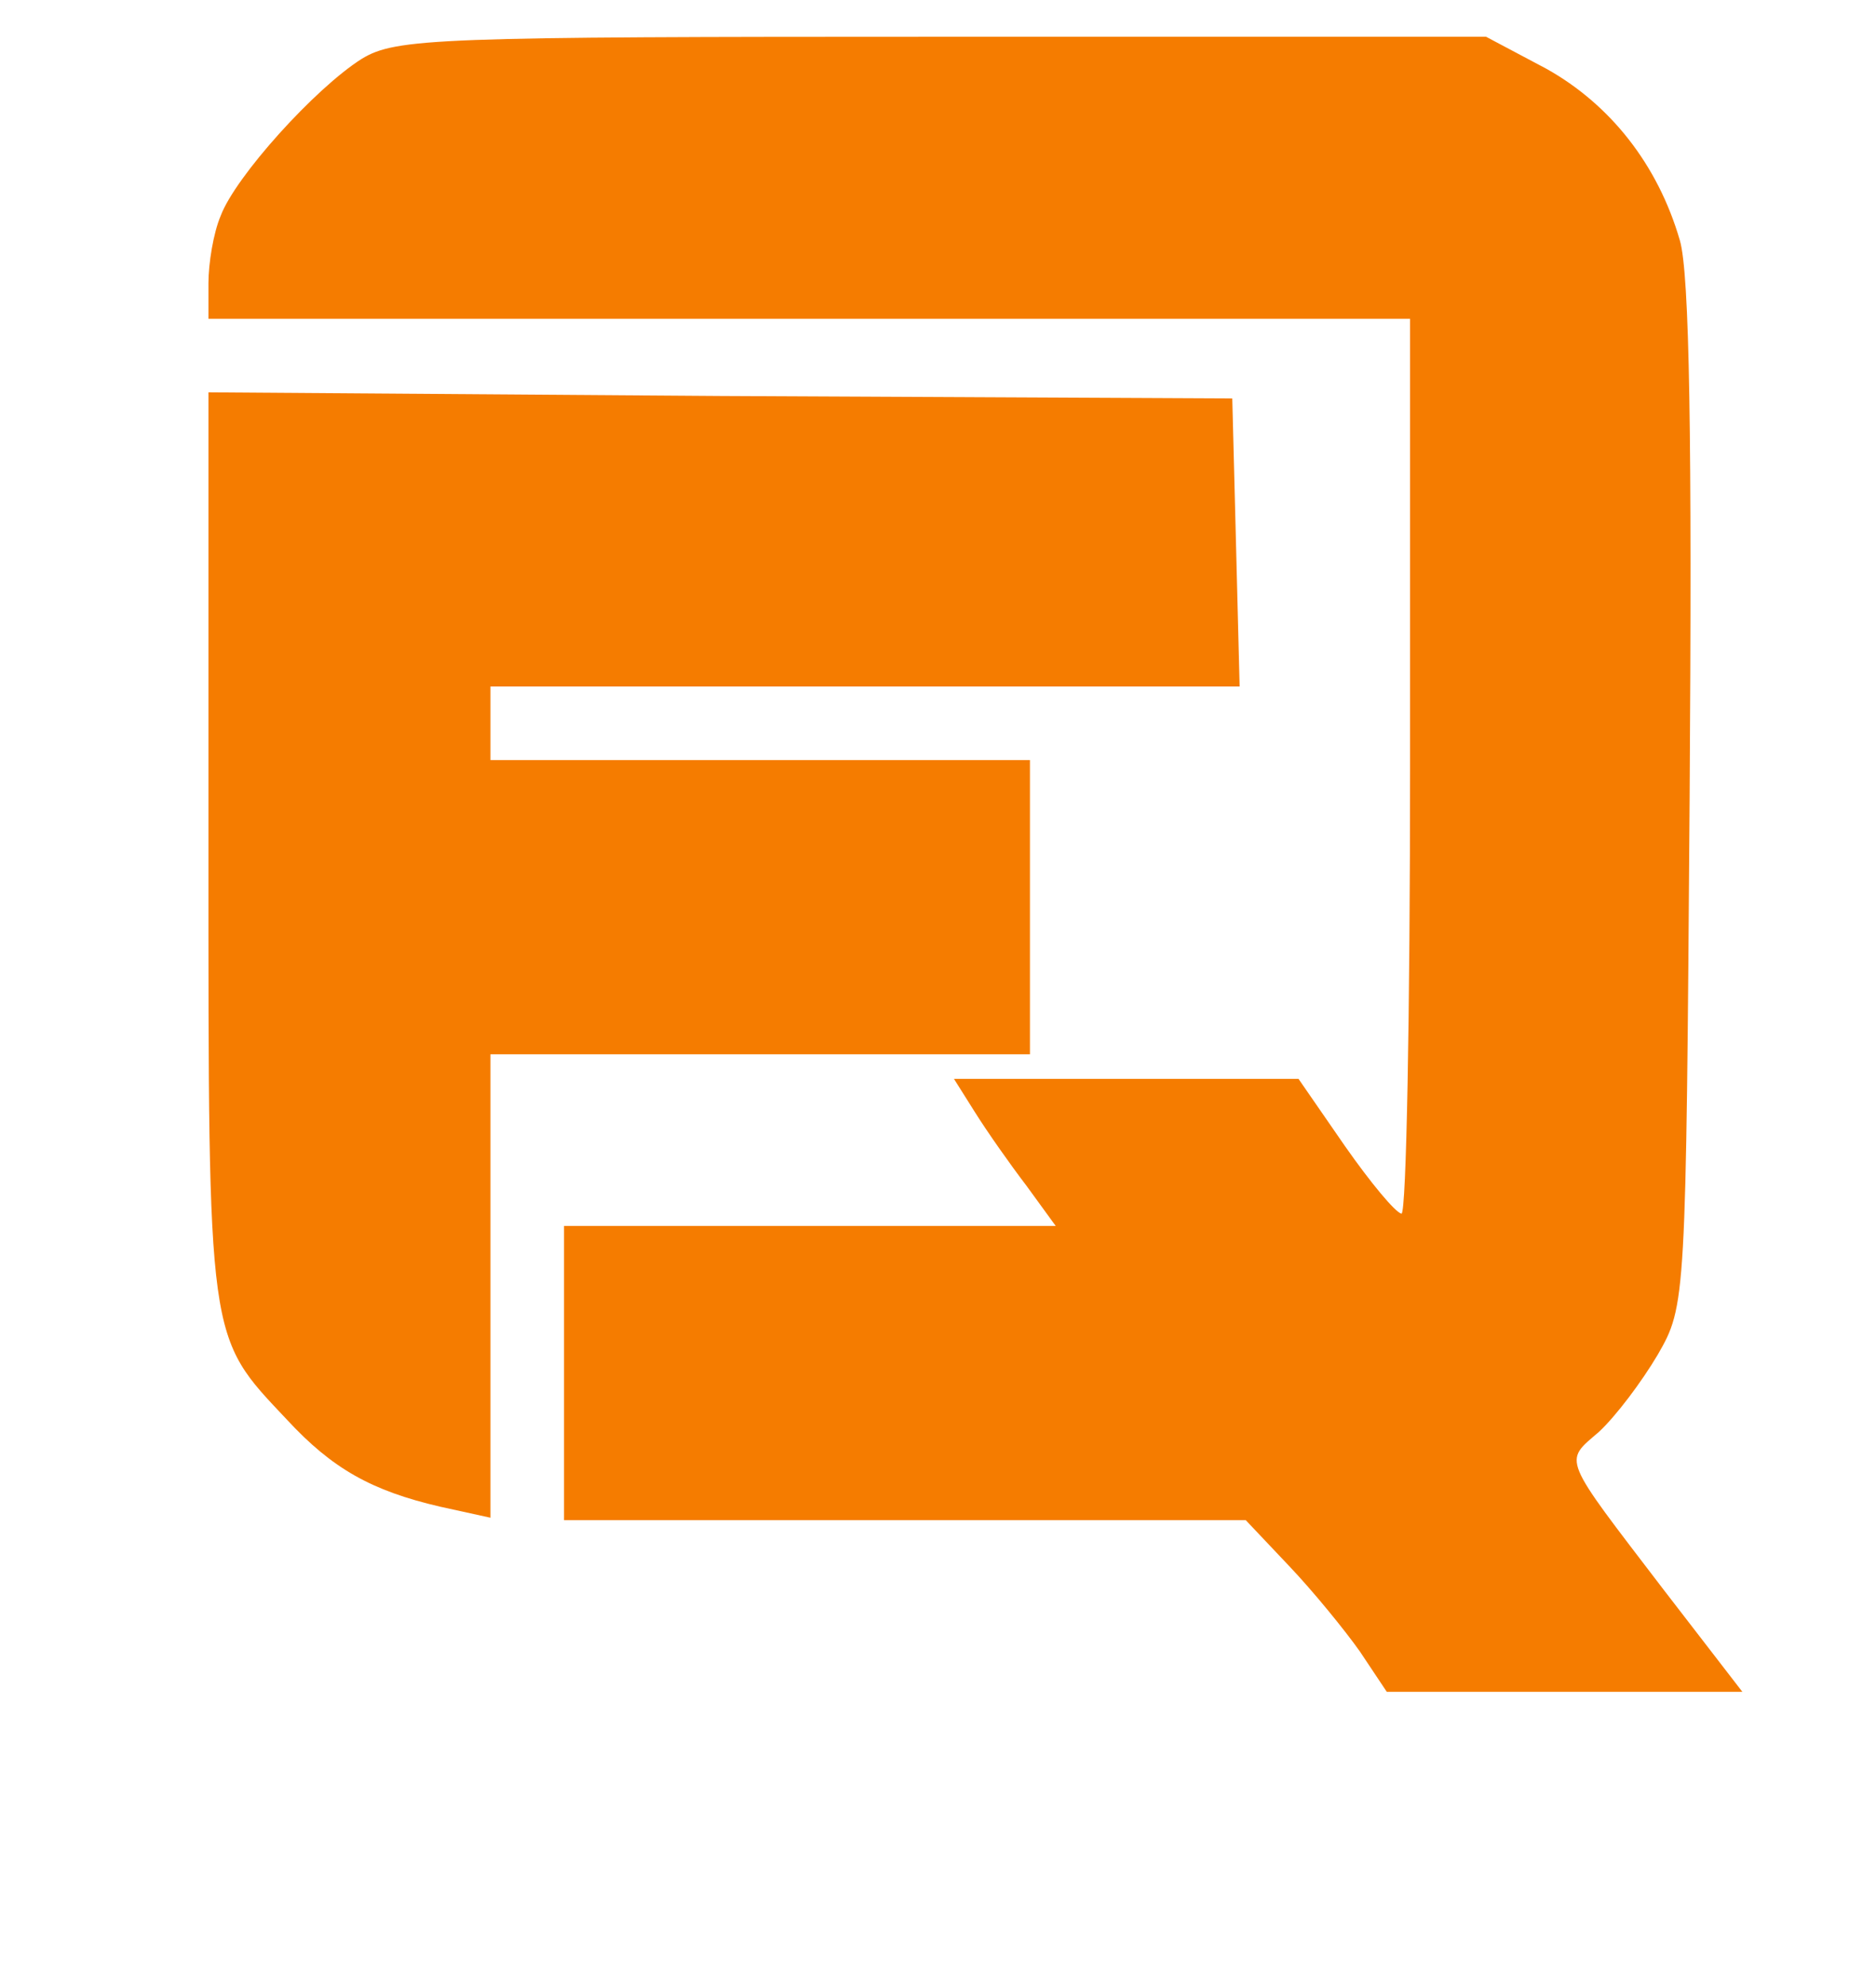 <?xml version="1.0" standalone="no"?>
<!DOCTYPE svg PUBLIC "-//W3C//DTD SVG 20010904//EN"
 "http://www.w3.org/TR/2001/REC-SVG-20010904/DTD/svg10.dtd">
<svg version="1.0" xmlns="http://www.w3.org/2000/svg"
 width="153pt" height="162pt" viewBox="0 0 153 162"
 preserveAspectRatio="xMidYMid meet">

<g transform="translate(0,150) scale(0.1,-0.1)"
fill="#000000" stroke="none">
<path fill="#F57C00" d="M295 1452 c-38 -24 -103 -96 -115 -128 -6 -14 -10 -39 -10 -55 l0
-29 490 0 490 0 0 -365 c0 -201 -3 -365 -7 -365 -5 1 -25 25 -46 55 l-38 55
-141 0 -140 0 17 -27 c10 -16 29 -43 42 -60 l24 -33 -200 0 -201 0 0 -120 0
-120 278 0 278 0 35 -37 c20 -21 46 -53 58 -70 l22 -33 145 0 145 0 -64 83
c-84 110 -82 104 -53 129 14 13 35 41 48 63 23 40 23 43 26 455 2 291 0 427
-8 454 -18 62 -57 111 -109 140 l-49 26 -443 0 c-413 0 -446 -1 -474 -18z"/>
<path fill="#F57C00" d="M170 809 c0 -407 -1 -398 64 -467 37 -40 69 -58 125 -71 l41 -9 0
189 0 189 220 0 220 0 0 120 0 120 -220 0 -220 0 0 30 0 30 305 0 306 0 -3
118 -3 117 -417 2 -418 3 0 -371z"/>
</g>
</svg>
